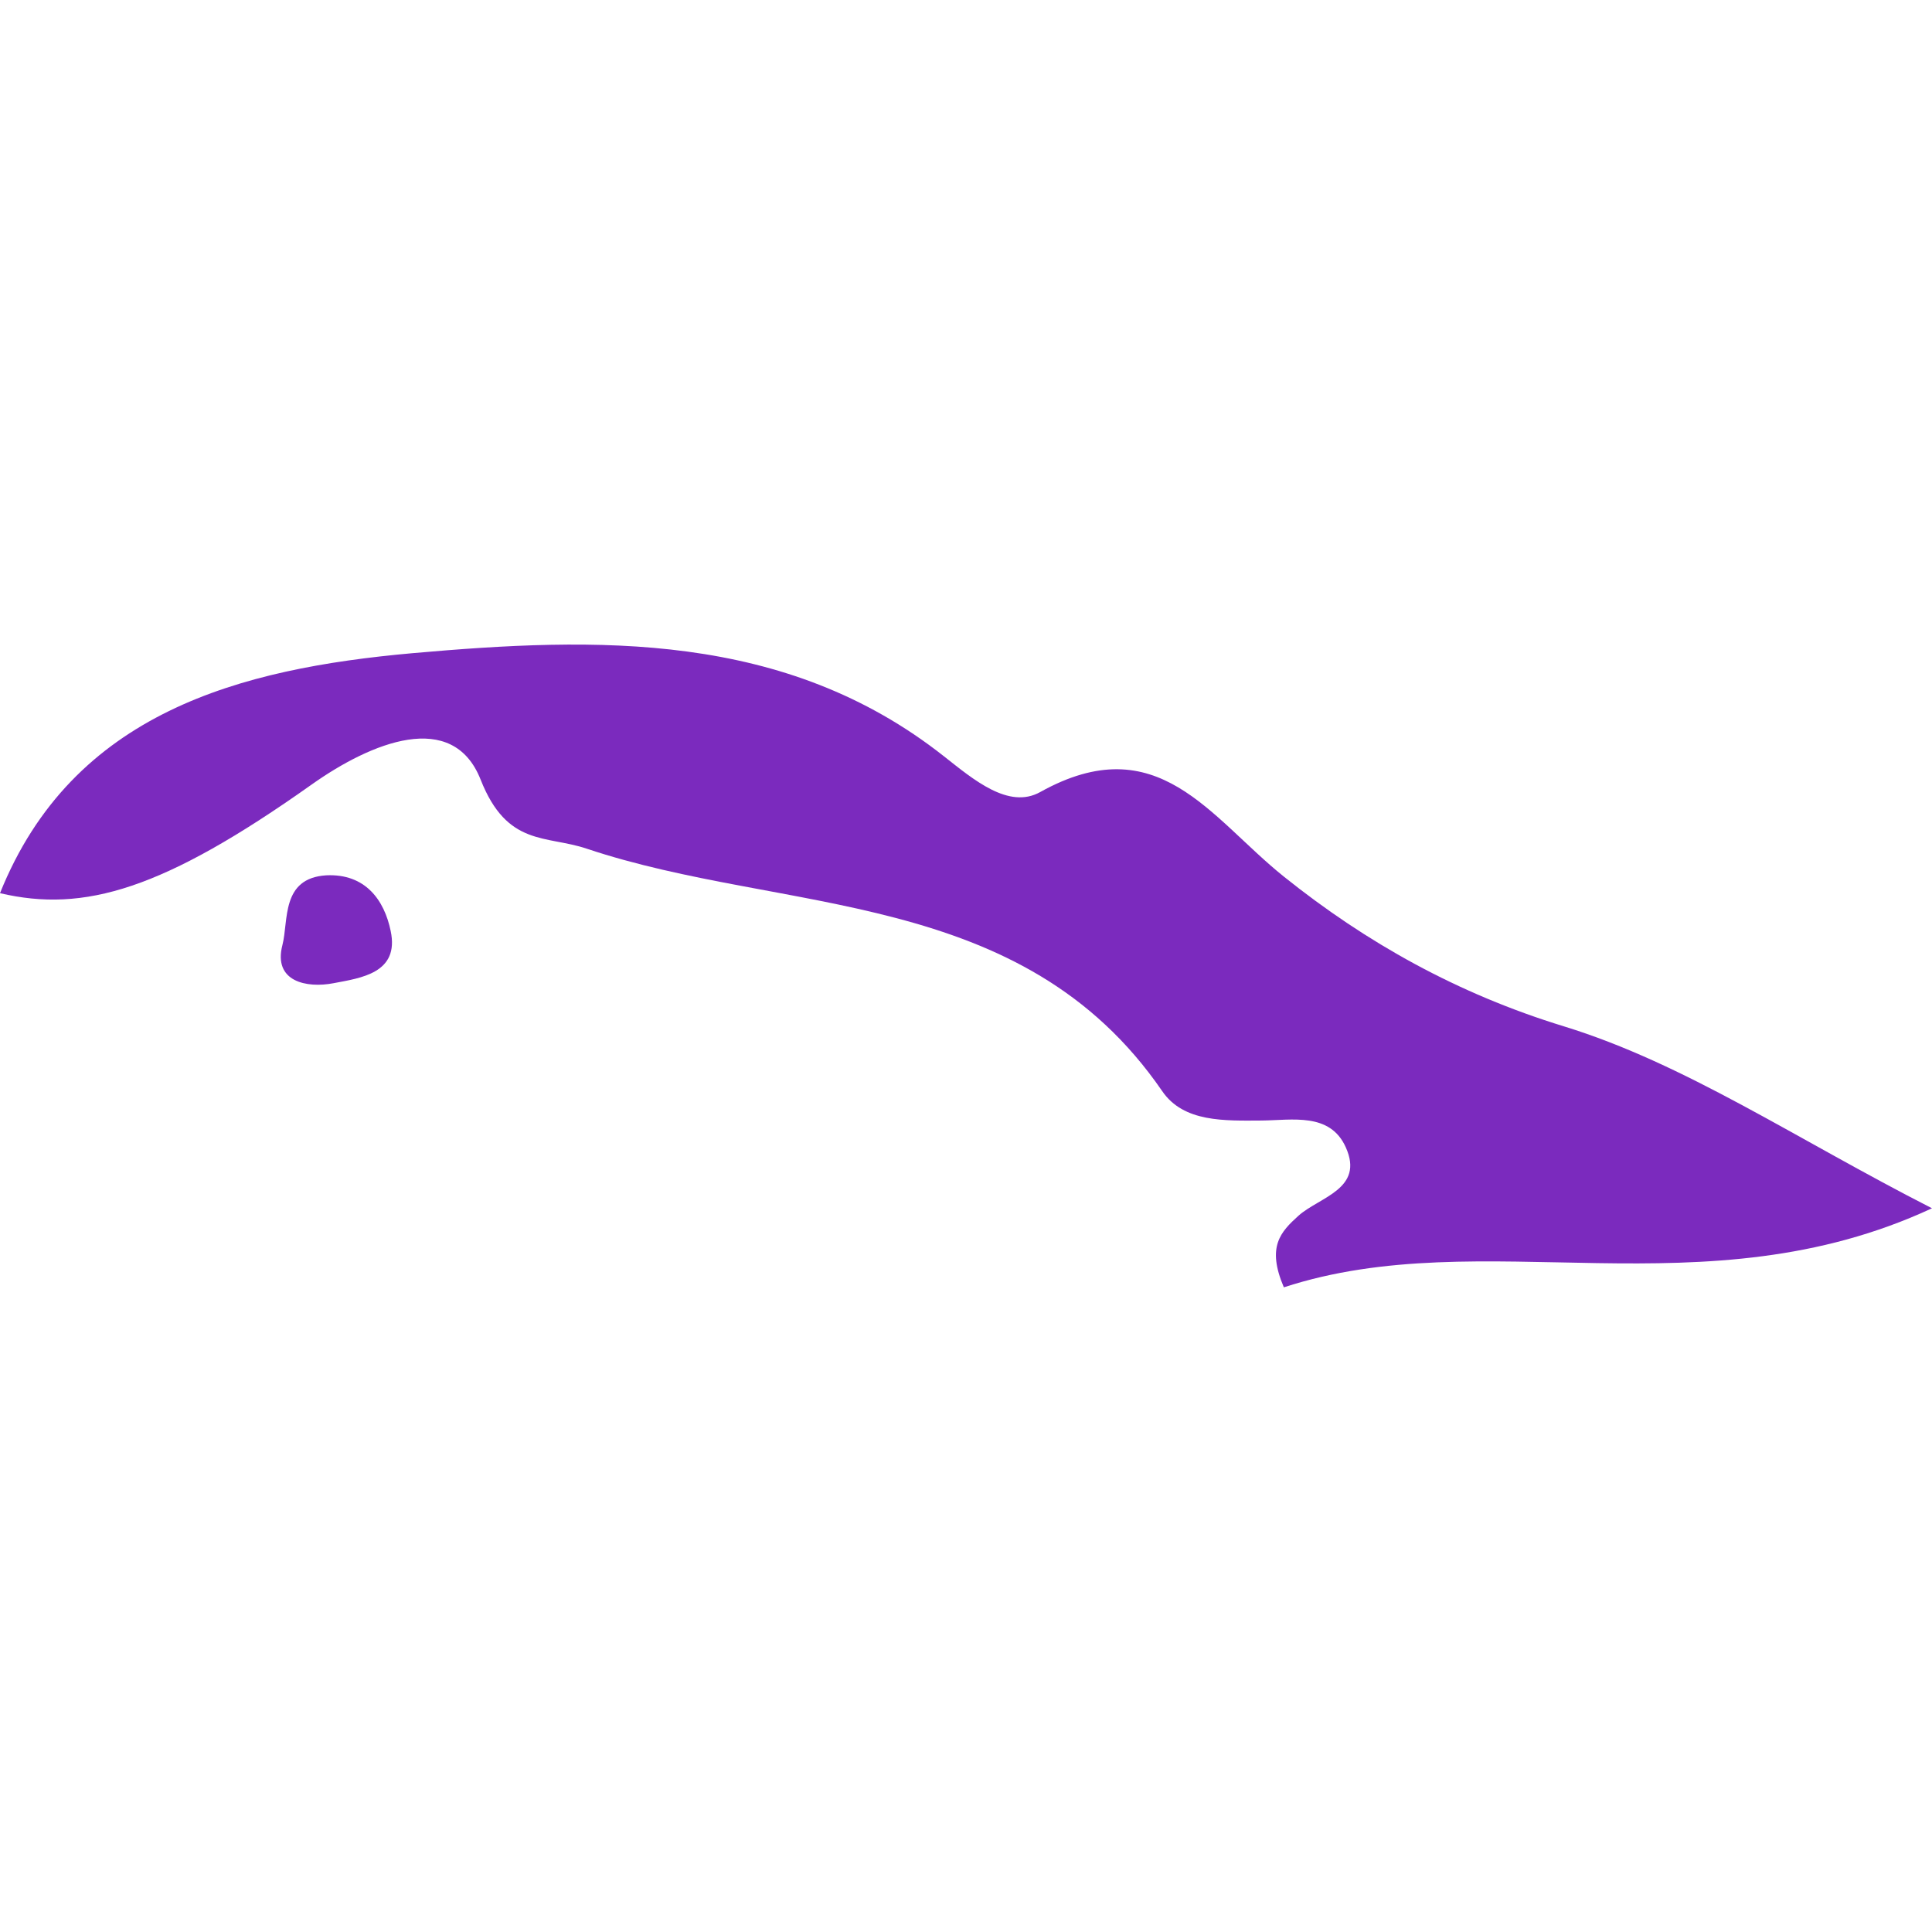 <?xml version="1.0" encoding="iso-8859-1"?>
<!-- Generator: Adobe Illustrator 16.0.0, SVG Export Plug-In . SVG Version: 6.00 Build 0)  -->
<!DOCTYPE svg PUBLIC "-//W3C//DTD SVG 1.1//EN" "http://www.w3.org/Graphics/SVG/1.1/DTD/svg11.dtd">
<svg version="1.1" id="Capa_1" xmlns="http://www.w3.org/2000/svg" xmlns:xlink="http://www.w3.org/1999/xlink" x="0px" y="0px"
	 width="21.092px" height="21.091px" viewBox="0 0 21.092 21.091" style="enable-background:new 0 0 21.092 21.091;"
	 xml:space="preserve">
<g>
	<path fill="#7b2abe" d="M14.016,9.57c-0.808-0.648-1.375-1.639-2.66-0.923c-0.344,0.192-0.729-0.137-1.049-0.389
		C8.57,6.886,6.509,6.954,4.502,7.131C2.627,7.299,0.794,7.773,0,9.751c0.921,0.216,1.784-0.039,3.401-1.185
		c0.653-0.463,1.541-0.826,1.846-0.055c0.289,0.734,0.714,0.605,1.158,0.754c2.159,0.723,4.748,0.413,6.283,2.647
		c0.234,0.343,0.684,0.323,1.086,0.321c0.332-0.003,0.746-0.091,0.918,0.292c0.205,0.455-0.284,0.541-0.516,0.747
		c-0.195,0.177-0.35,0.337-0.16,0.782c2.184-0.713,4.58,0.296,7.076-0.863c-1.494-0.762-2.693-1.578-4.018-1.986
		C15.912,10.849,14.916,10.291,14.016,9.57z"/>
	<path fill="#7b2abe" d="M3.64,10.734c0.3-0.057,0.723-0.11,0.625-0.571C4.196,9.829,3.991,9.536,3.562,9.556c-0.496,0.031-0.41,0.495-0.479,0.762
		C2.98,10.718,3.349,10.79,3.64,10.734z"/>
</g>
<g>
</g>
<g>
</g>
<g>
</g>
<g>
</g>
<g>
</g>
<g>
</g>
<g>
</g>
<g>
</g>
<g>
</g>
<g>
</g>
<g>
</g>
<g>
</g>
<g>
</g>
<g>
</g>
<g>
</g>
</svg>

